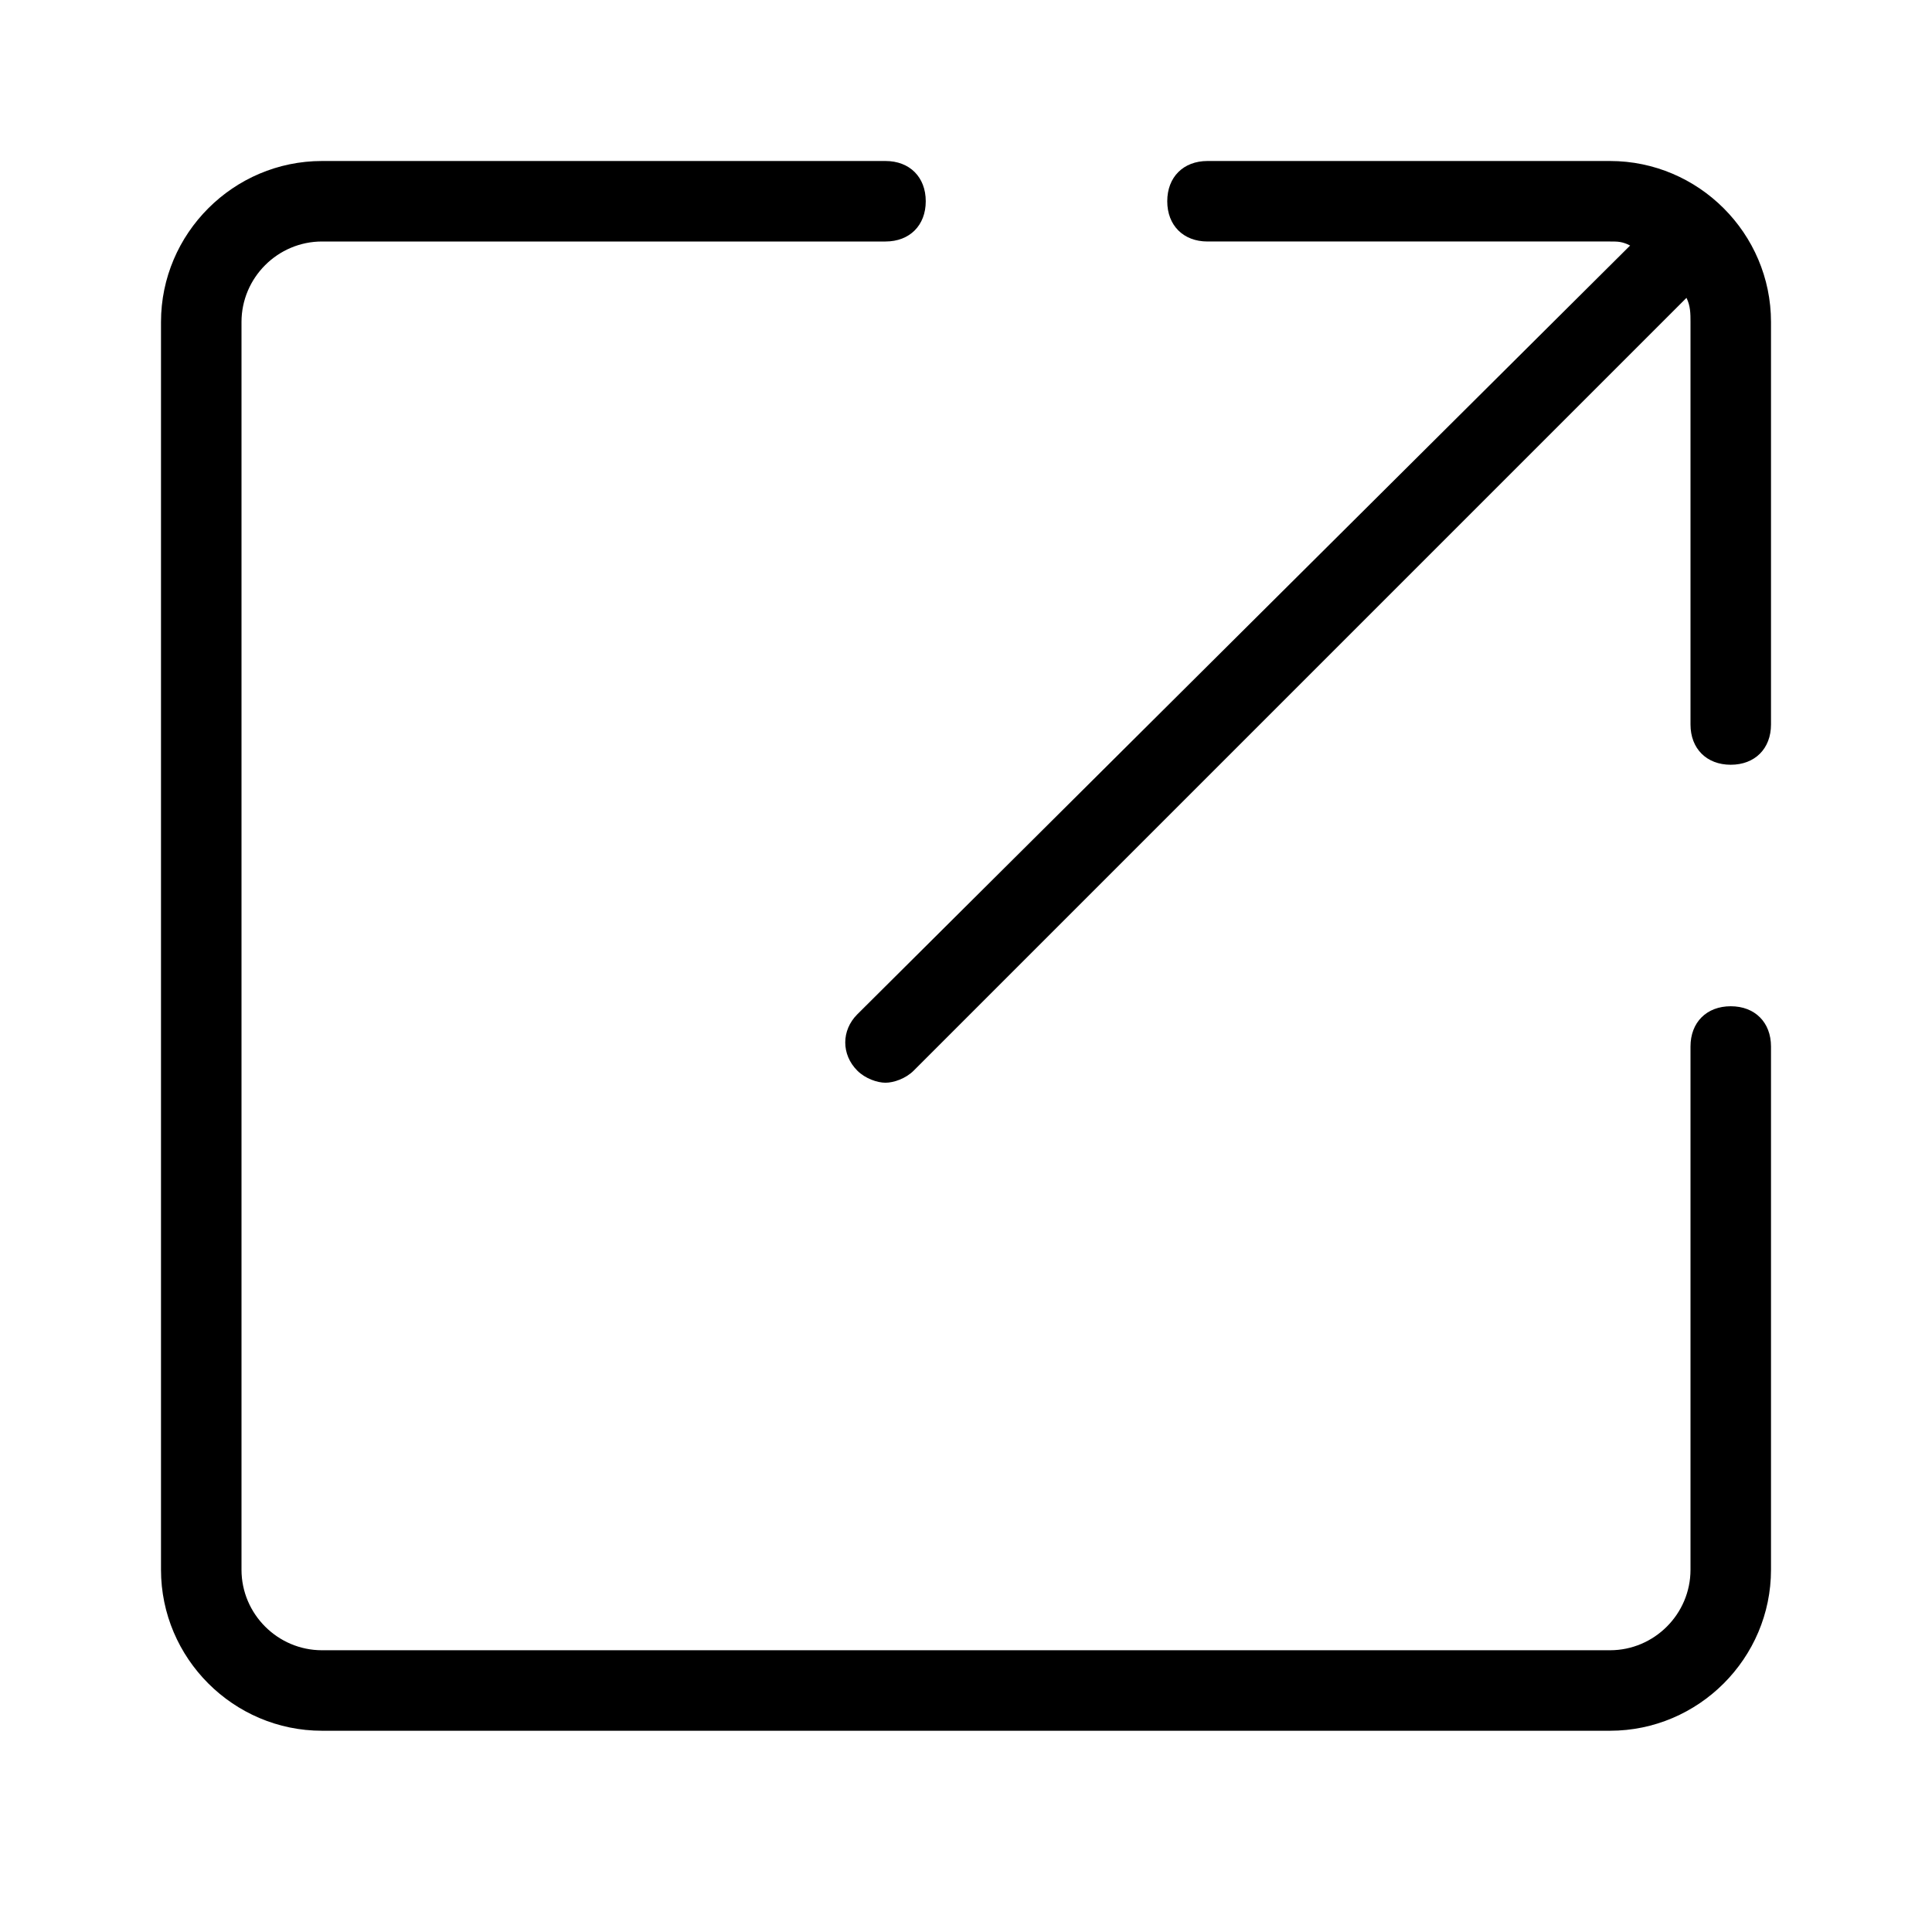 <?xml version="1.0" standalone="no"?><!DOCTYPE svg PUBLIC "-//W3C//DTD SVG 1.1//EN" "http://www.w3.org/Graphics/SVG/1.1/DTD/svg11.dtd"><svg t="1578995124136" class="icon" viewBox="0 0 1024 1024" version="1.1" xmlns="http://www.w3.org/2000/svg" p-id="3498" xmlns:xlink="http://www.w3.org/1999/xlink" width="200" height="200"><defs><style type="text/css"></style></defs><path d="M917.333 533.333c-12.8 0-21.333 8.533-21.333 21.333v277.333c0 23.467-19.2 42.667-42.667 42.667H170.667c-23.467 0-42.667-19.2-42.667-42.667V170.667c0-23.467 19.2-42.667 42.667-42.667h298.667c12.8 0 21.333-8.533 21.333-21.333s-8.533-21.333-21.333-21.333H170.667C123.733 85.333 85.333 123.733 85.333 170.667v661.333c0 46.933 38.4 85.333 85.333 85.333h682.667c46.933 0 85.333-38.4 85.333-85.333V554.667c0-12.8-8.533-21.333-21.333-21.333z" p-id="3499"></path><path d="M853.333 85.333H640c-12.8 0-21.333 8.533-21.333 21.333s8.533 21.333 21.333 21.333h213.333c4.267 0 6.4 0 10.667 2.133L454.4 537.6c-8.533 8.533-8.533 21.333 0 29.867 4.267 4.267 10.667 6.4 14.933 6.4s10.667-2.133 14.933-6.4L893.867 157.867c2.133 4.267 2.133 8.533 2.133 12.8v213.333c0 12.8 8.533 21.333 21.333 21.333s21.333-8.533 21.333-21.333V170.667c0-46.933-38.4-85.333-85.333-85.333z" p-id="3500"></path></svg>